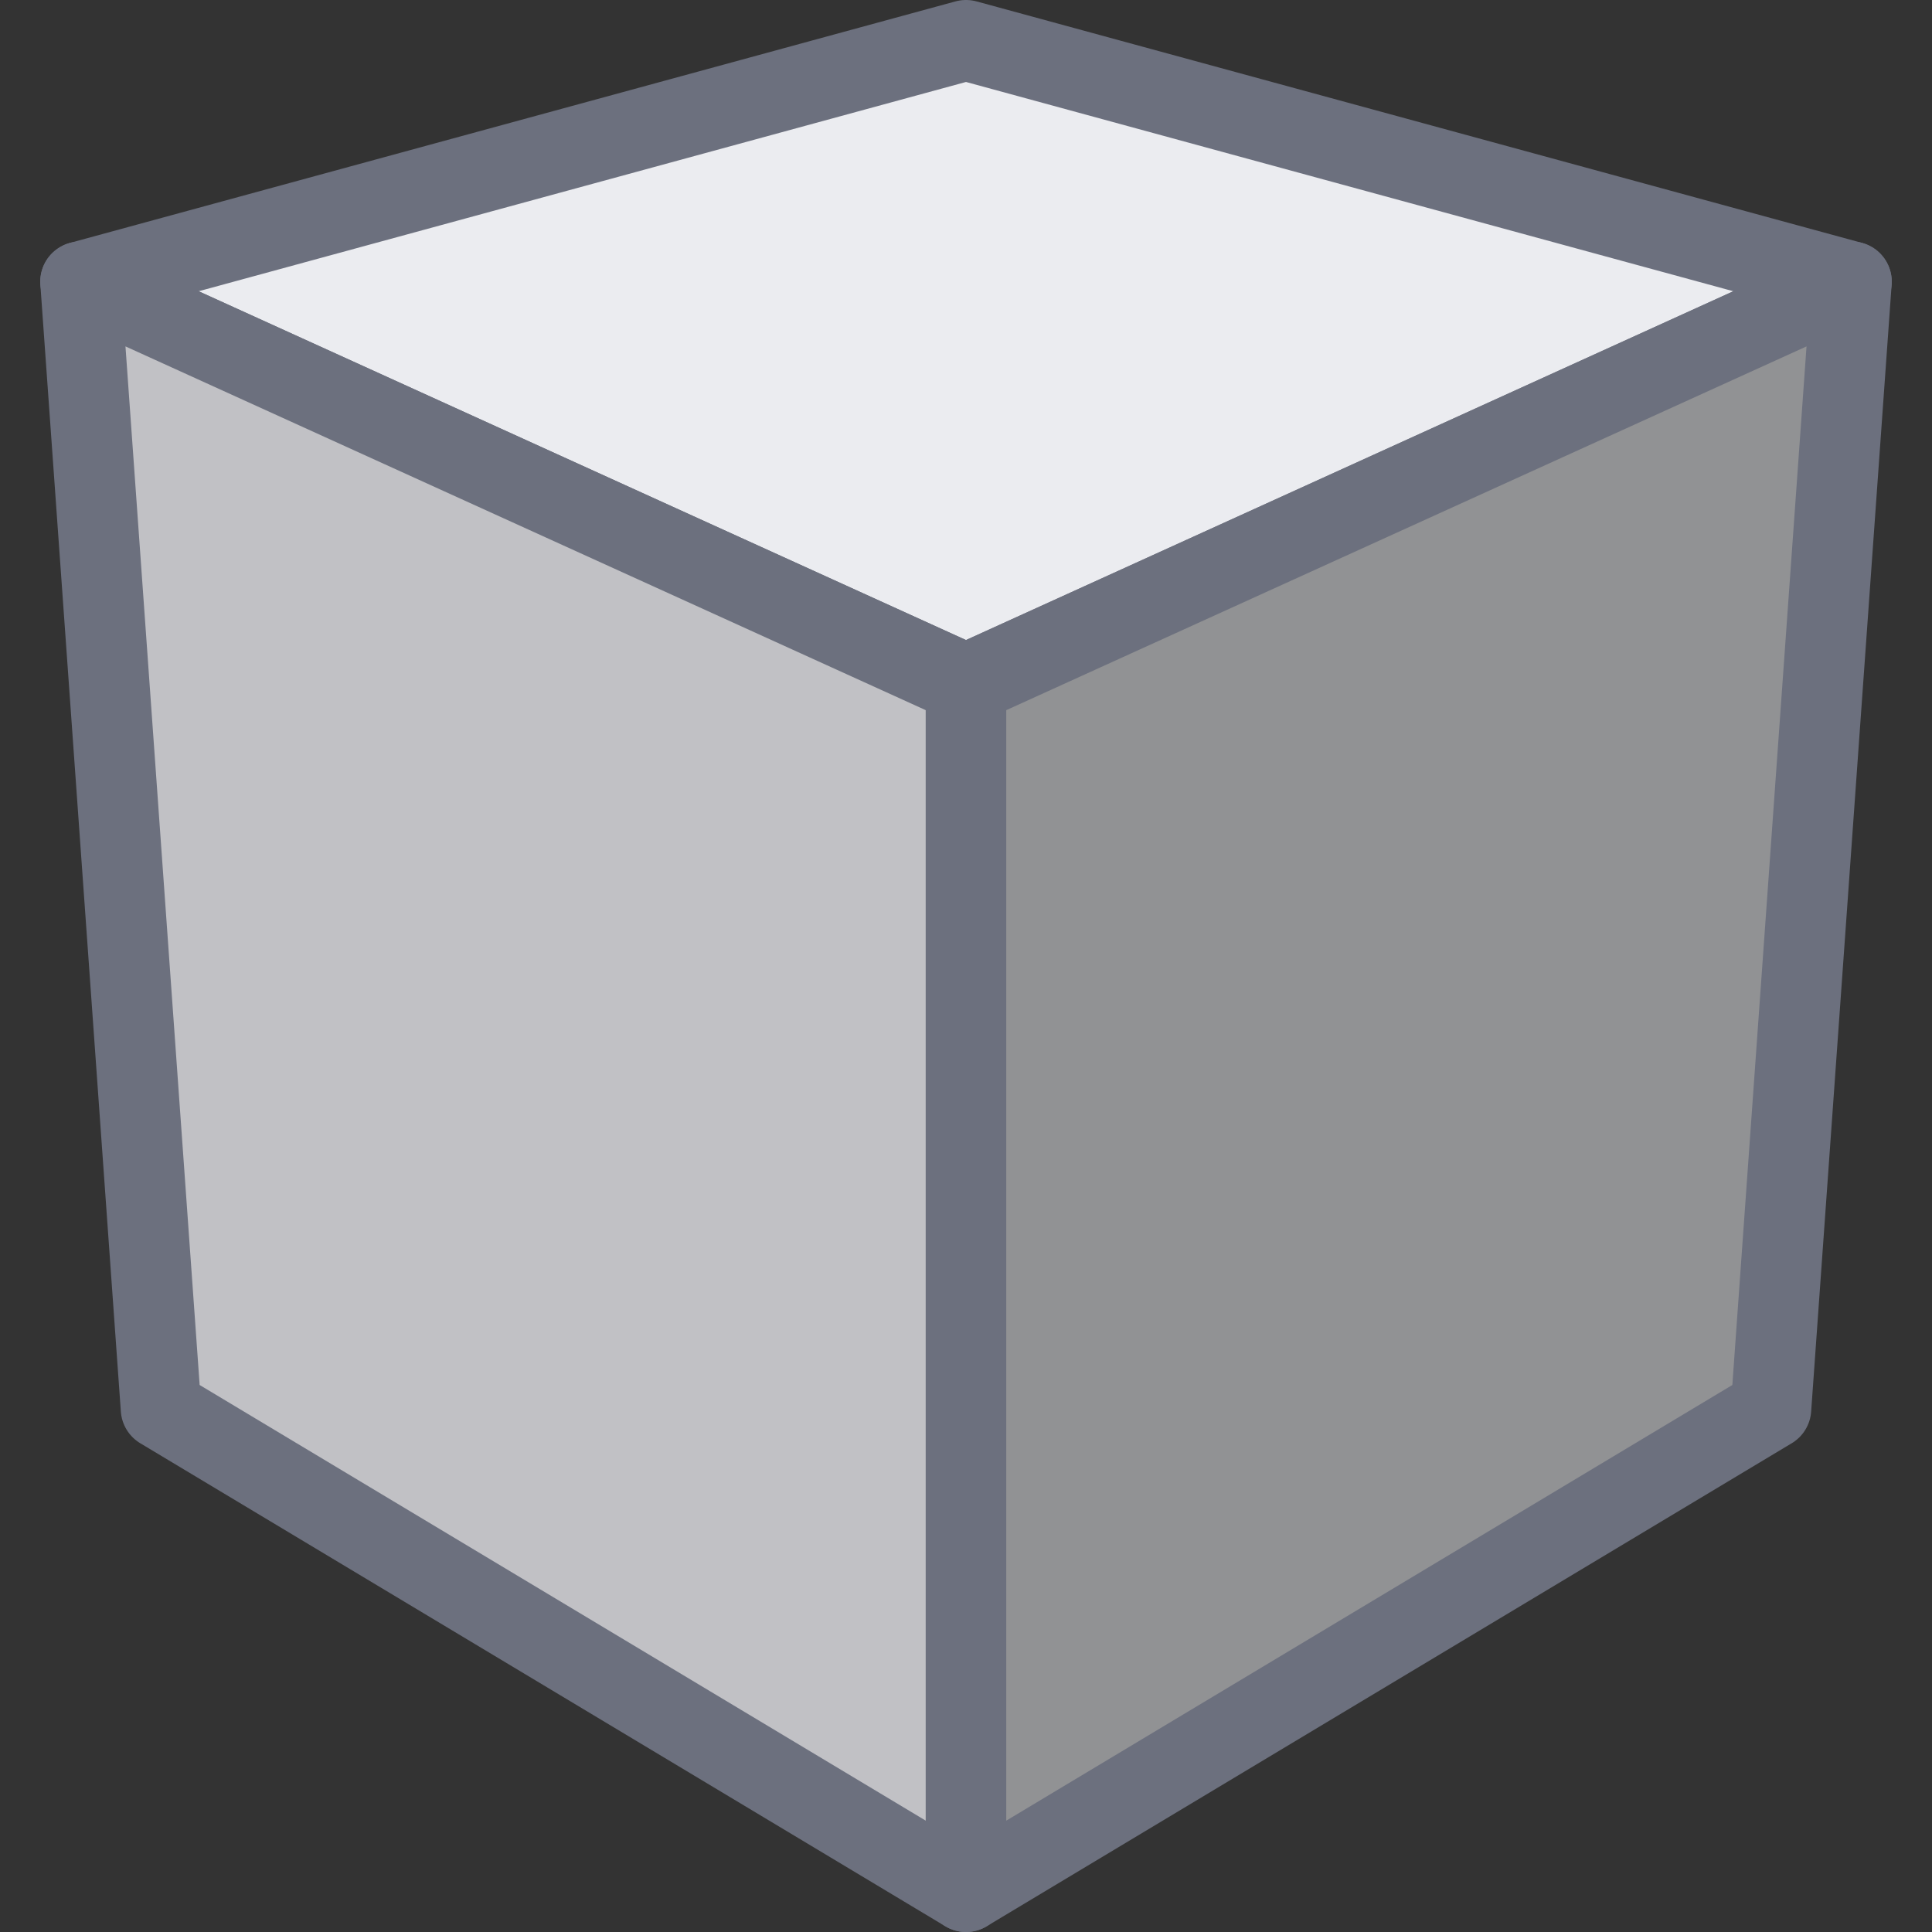 <svg xmlns="http://www.w3.org/2000/svg" height="24" width="24" viewBox="0 0 24 24">
    <rect x="0" y="0" width="24" height="24" fill="#333333" stroke="none"/>
    <path fill="#EBECF0" stroke="#6C707E" stroke-linejoin="round" d="M 1,3.5 12,8.5 23,3.5 12,0.5 Z"/>
    <path fill="#C1C1C5" stroke="#6C707E" stroke-linejoin="round" d="M 2,17.5 1,3.5 12,8.5 v 15 z"/>
    <path fill="#919294" stroke="#6C707E" stroke-linejoin="round" d="M 22,17.5 12,23.5 V 8.5 L 23,3.5 Z"/>
</svg>
